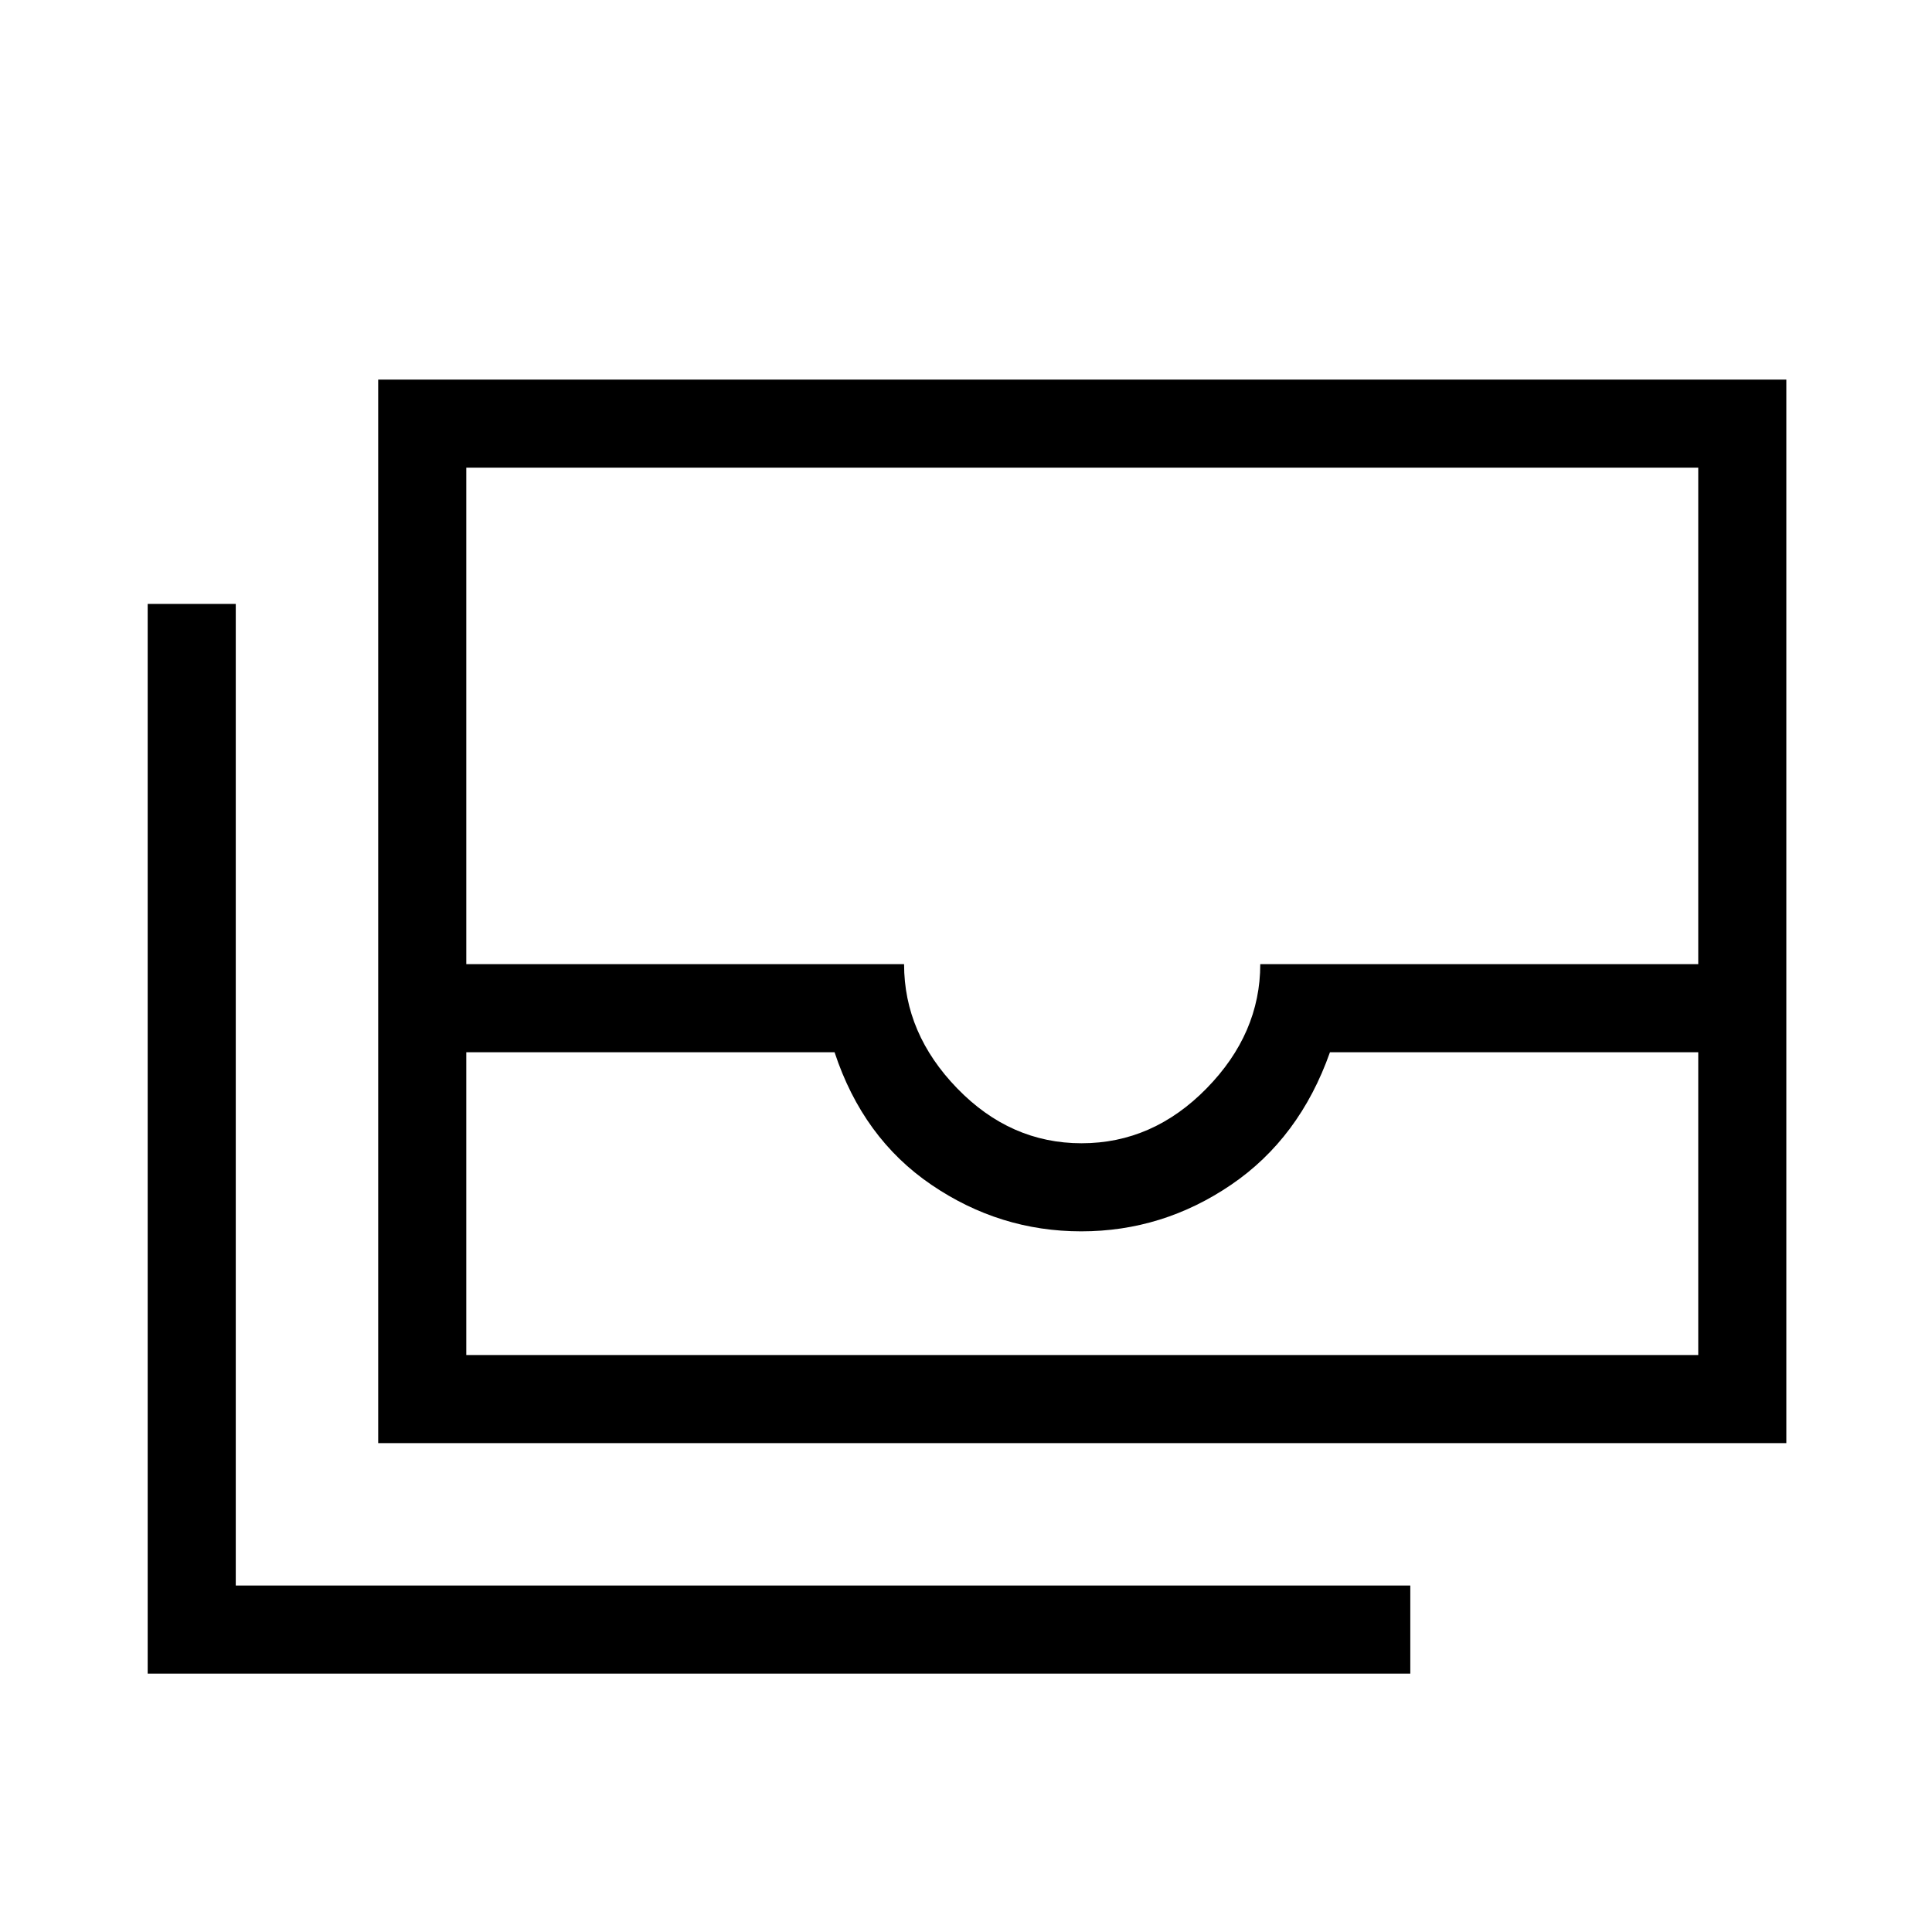 <svg xmlns="http://www.w3.org/2000/svg" height="48" viewBox="0 -960 960 960" width="48"><path d="M187.92-242.92v-528.47h699.7v528.47h-699.7Zm43.77-194.23v150.46h612.16v-150.46h-183q-15.08 42.69-49.08 65.84-34 23.16-74.5 23.16t-74.5-23.16q-34-23.15-48.08-65.84h-183Zm305.76 45.23q35.38 0 62.08-27.25 26.69-27.24 26.69-61.75h217.63v-246.7H231.69v246.7h217.54q0 34.51 26.42 61.75 26.43 27.25 61.8 27.25Zm163.32 263.54H73.38v-531.54h43.77v487.77h583.62v43.77ZM231.69-286.69h612.16-612.16Z"/></svg>